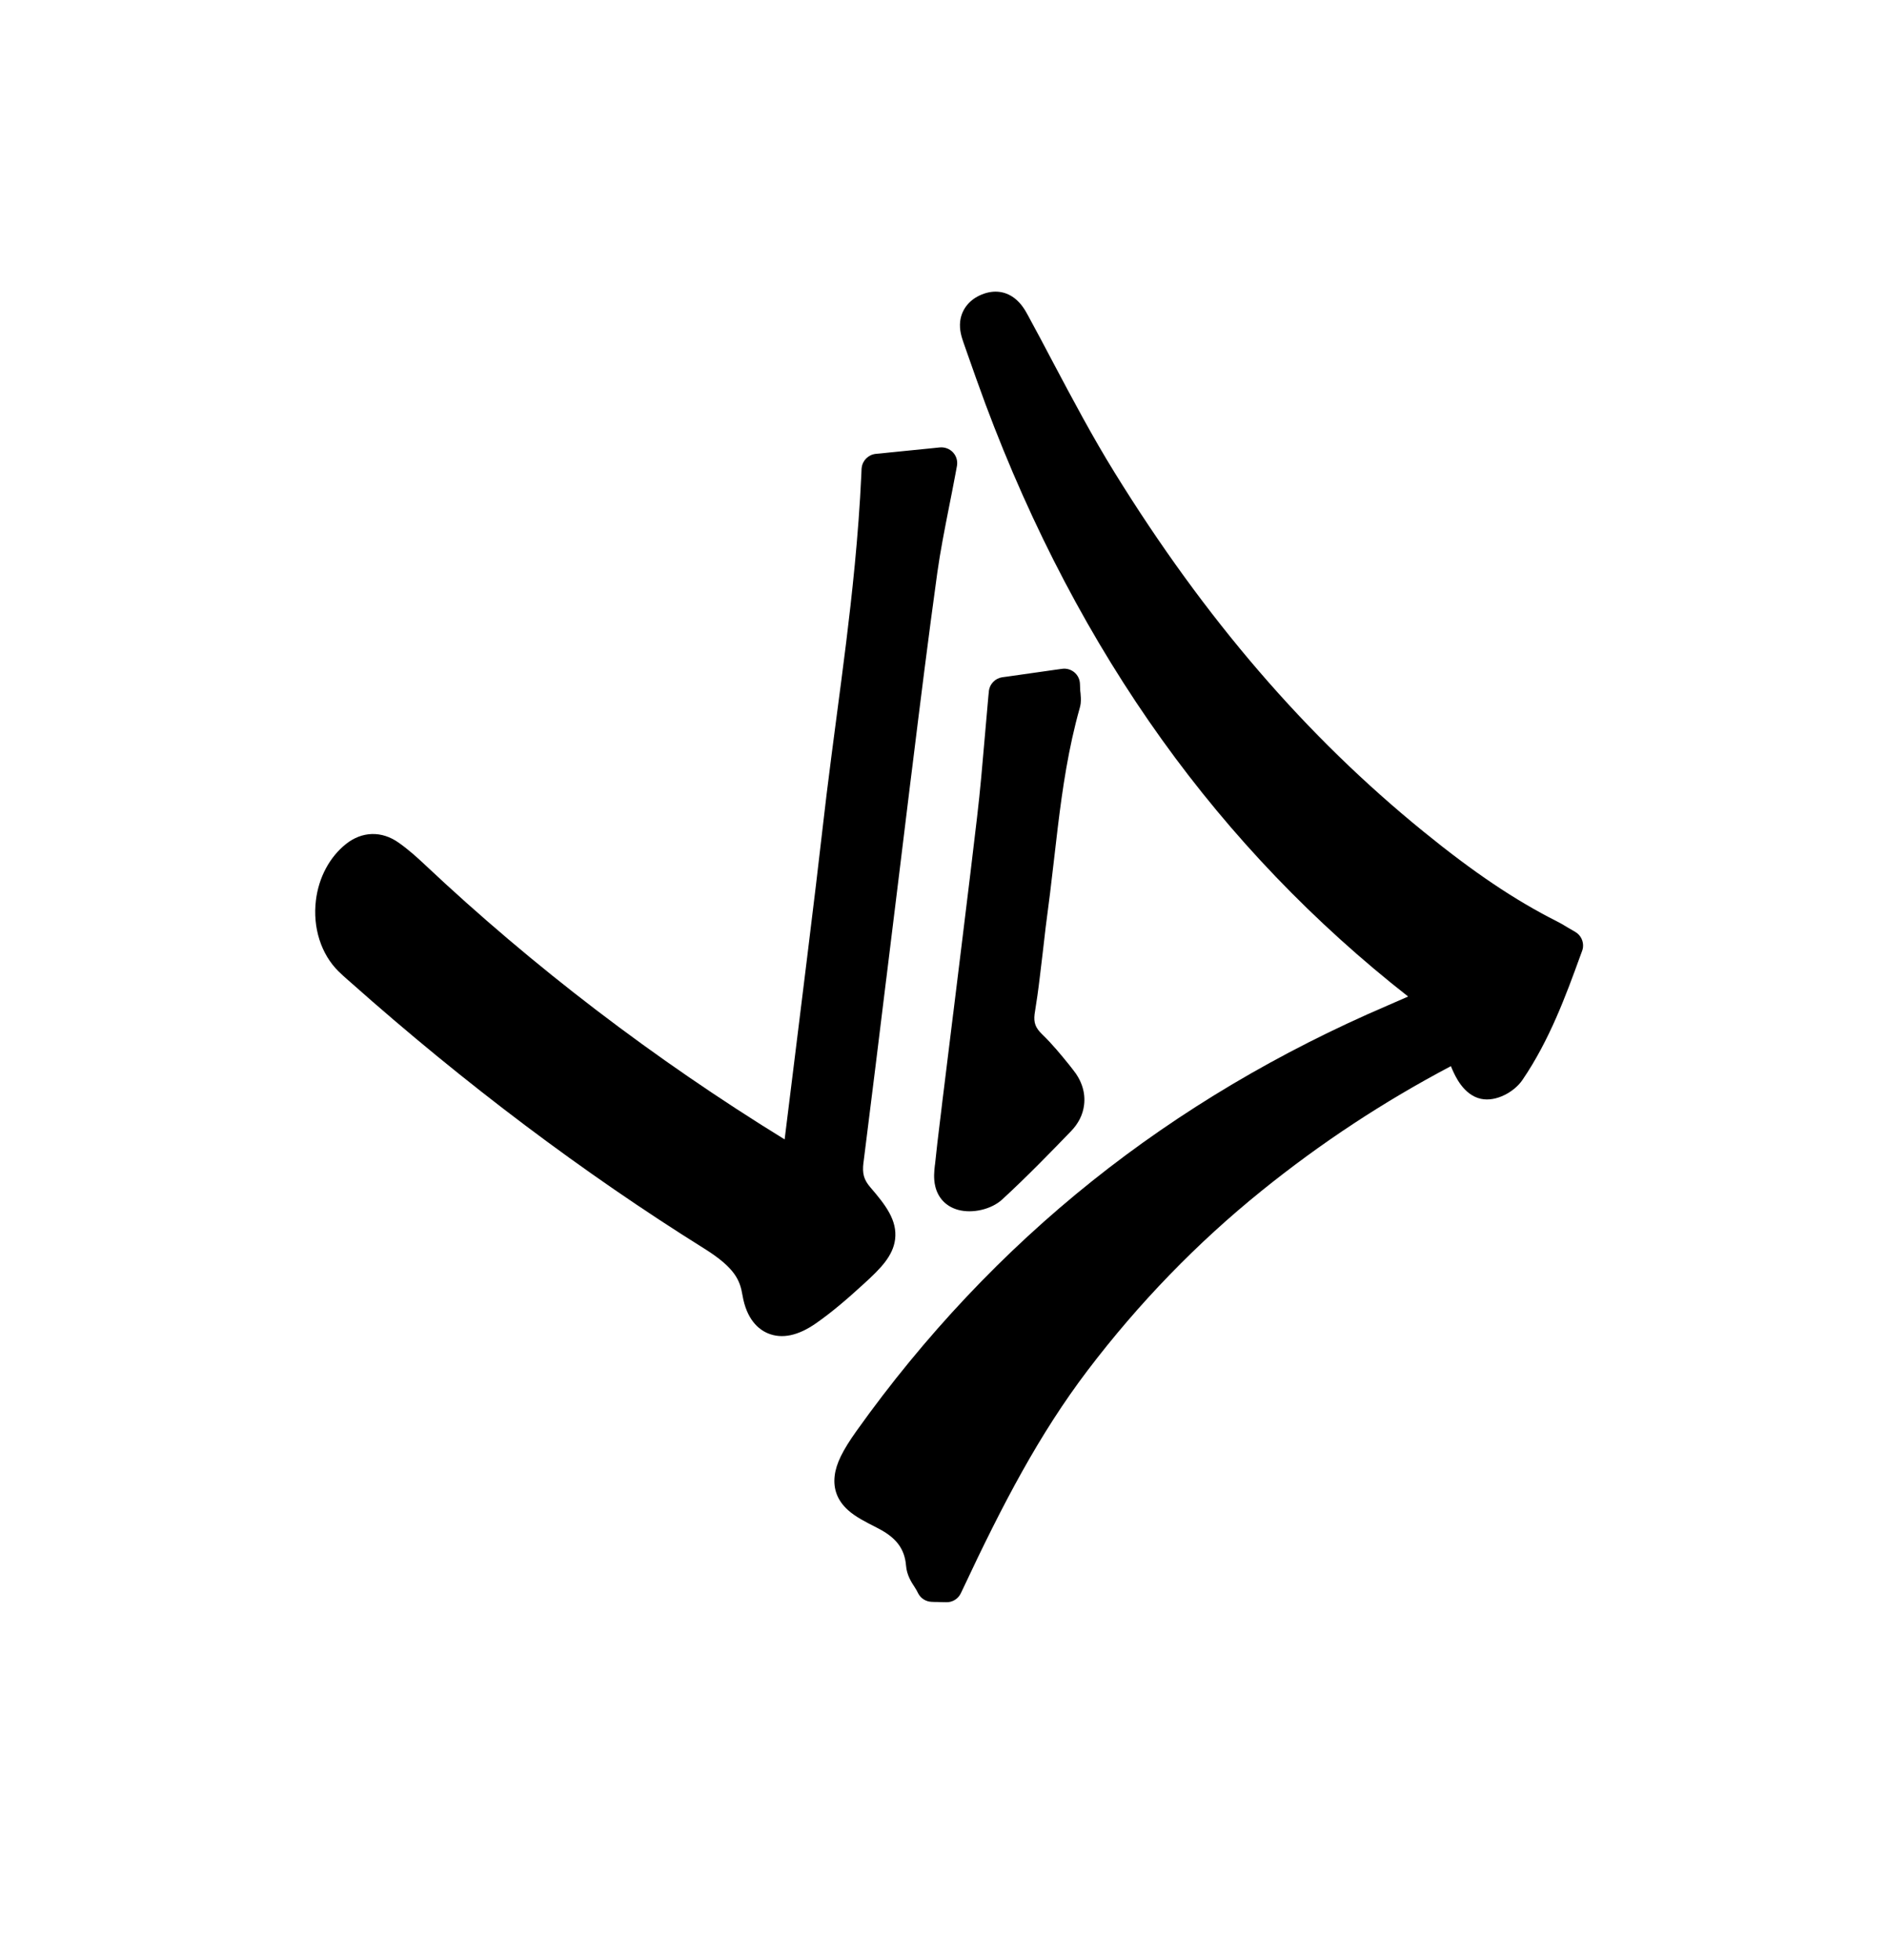 <svg width="26" height="27" viewBox="0 0 26 27" fill="none" xmlns="http://www.w3.org/2000/svg">
<g filter="url(#filter0_d_3766_1924)">
<path d="M17.383 16.403C18.204 15.741 19.059 15.178 19.991 14.686C19.997 14.702 20.004 14.717 20.011 14.733C20.049 14.819 20.165 15.084 20.405 15.136C20.618 15.182 20.868 15.037 20.977 14.876C21.35 14.329 21.576 13.712 21.774 13.167L21.799 13.099C21.805 13.083 21.809 13.067 21.811 13.051C21.821 12.966 21.781 12.881 21.705 12.837L21.642 12.8C21.616 12.786 21.594 12.772 21.574 12.76C21.532 12.735 21.492 12.711 21.449 12.69C20.873 12.399 20.307 12.019 19.616 11.457C17.996 10.142 16.603 8.524 15.358 6.51C15.055 6.021 14.778 5.498 14.51 4.993C14.398 4.78 14.281 4.559 14.163 4.343C14.13 4.282 14.074 4.179 13.975 4.105C13.837 4.001 13.666 3.989 13.493 4.072C13.345 4.143 13.249 4.271 13.23 4.424C13.215 4.546 13.253 4.653 13.277 4.723L13.324 4.857C13.406 5.09 13.49 5.33 13.578 5.566C14.216 7.275 15.035 8.831 16.012 10.192C16.969 11.526 18.109 12.714 19.402 13.727C19.308 13.769 19.214 13.81 19.12 13.85C17.63 14.488 16.261 15.3 15.051 16.266C13.829 17.241 12.736 18.4 11.802 19.71C11.608 19.982 11.521 20.161 11.501 20.326C11.478 20.512 11.54 20.672 11.685 20.802C11.79 20.896 11.927 20.965 12.085 21.045L12.09 21.048C12.348 21.178 12.465 21.334 12.484 21.567C12.494 21.696 12.558 21.795 12.601 21.86C12.612 21.877 12.623 21.894 12.628 21.904L12.652 21.95C12.688 22.019 12.76 22.063 12.838 22.065L12.889 22.067L12.916 22.067L12.98 22.069L13.037 22.07C13.123 22.073 13.203 22.024 13.239 21.946L13.264 21.894C13.816 20.716 14.321 19.752 14.987 18.875C15.69 17.95 16.496 17.118 17.383 16.403Z" fill="black"/>
<path d="M5.492 11.607C5.259 11.442 4.988 11.45 4.767 11.626C4.542 11.805 4.391 12.087 4.353 12.401C4.307 12.776 4.423 13.142 4.664 13.38C4.711 13.426 4.758 13.468 4.804 13.508L4.835 13.535C6.403 14.928 8.041 16.16 9.704 17.199C10.136 17.469 10.196 17.642 10.23 17.84C10.287 18.177 10.452 18.312 10.58 18.366C10.774 18.447 10.998 18.4 11.246 18.226C11.469 18.07 11.672 17.895 11.907 17.68C12.131 17.476 12.304 17.302 12.333 17.072C12.365 16.811 12.205 16.602 11.993 16.356C11.902 16.25 11.879 16.167 11.897 16.015L11.898 16.011C12.009 15.131 12.119 14.241 12.211 13.486L12.212 13.481L12.305 12.724L12.398 11.967C12.445 11.582 12.492 11.198 12.539 10.814L12.571 10.559C12.679 9.682 12.792 8.775 12.915 7.886C12.956 7.594 13.014 7.3 13.075 6.99C13.104 6.843 13.135 6.691 13.164 6.533L13.185 6.419C13.186 6.415 13.186 6.41 13.187 6.406C13.195 6.343 13.175 6.279 13.131 6.232C13.085 6.182 13.018 6.157 12.95 6.163L12.834 6.175L12.255 6.233L12.141 6.245L12.066 6.252C11.965 6.263 11.885 6.342 11.873 6.442C11.872 6.447 11.872 6.453 11.871 6.458L11.868 6.533C11.829 7.391 11.736 8.221 11.659 8.848C11.616 9.197 11.569 9.551 11.524 9.893C11.479 10.234 11.433 10.587 11.39 10.935C11.373 11.073 11.358 11.201 11.344 11.325C11.281 11.878 11.21 12.47 11.121 13.189C11.062 13.673 11.002 14.158 10.941 14.646C10.898 14.994 10.855 15.343 10.811 15.695C9.012 14.588 7.343 13.313 5.851 11.908C5.751 11.814 5.63 11.704 5.492 11.607Z" fill="black"/>
<path d="M14.377 9.249L13.878 9.32L13.81 9.329C13.713 9.343 13.637 9.421 13.625 9.518C13.625 9.52 13.624 9.522 13.625 9.524L13.618 9.593C13.601 9.779 13.585 9.962 13.57 10.139C13.537 10.524 13.506 10.888 13.463 11.252C13.407 11.731 13.344 12.253 13.265 12.894C13.222 13.247 13.178 13.6 13.135 13.953L13.134 13.962L13.133 13.966C13.089 14.321 13.046 14.675 13.002 15.03L12.988 15.141L12.986 15.157L12.968 15.31L12.949 15.465C12.927 15.643 12.904 15.835 12.884 16.032C12.882 16.041 12.881 16.051 12.88 16.061C12.873 16.126 12.86 16.233 12.887 16.343C12.926 16.505 13.038 16.62 13.2 16.665C13.399 16.72 13.66 16.659 13.808 16.523C14.15 16.209 14.485 15.863 14.755 15.584C14.859 15.477 14.921 15.354 14.937 15.22C14.958 15.05 14.904 14.882 14.781 14.731L14.734 14.671C14.619 14.529 14.499 14.382 14.359 14.247C14.267 14.158 14.241 14.088 14.255 13.97C14.256 13.962 14.257 13.953 14.259 13.944C14.283 13.797 14.306 13.638 14.329 13.442C14.343 13.331 14.356 13.22 14.369 13.108C14.381 12.998 14.394 12.888 14.407 12.779C14.415 12.717 14.422 12.655 14.431 12.592C14.443 12.503 14.455 12.409 14.468 12.305C14.487 12.152 14.505 11.997 14.522 11.847C14.539 11.697 14.557 11.544 14.575 11.394C14.639 10.868 14.721 10.305 14.877 9.753C14.883 9.733 14.887 9.712 14.89 9.69C14.896 9.634 14.891 9.586 14.888 9.55C14.886 9.537 14.885 9.525 14.884 9.515L14.88 9.419C14.878 9.358 14.85 9.3 14.803 9.261C14.756 9.222 14.694 9.204 14.633 9.213L14.538 9.226L14.377 9.249Z" fill="black"/>
</g>
<defs>
<filter id="filter0_d_3766_1924" x="0.344" y="0.018" width="25.469" height="26.053" filterUnits="userSpaceOnUse" color-interpolation-filters="sRGB">
<feFlood flood-opacity="0" result="BackgroundImageFix"/>
<feColorMatrix in="SourceAlpha" type="matrix" values="0 0 0 0 0 0 0 0 0 0 0 0 0 0 0 0 0 0 127 0" result="hardAlpha"/>
<feOffset/>
<feGaussianBlur stdDeviation="2"/>
<feComposite in2="hardAlpha" operator="out"/>
<feColorMatrix type="matrix" values="0 0 0 0 0.949 0 0 0 0 0.867 0 0 0 0 0.486 0 0 0 1 0"/>
<feBlend mode="normal" in2="BackgroundImageFix" result="effect1_dropShadow_3766_1924"/>
<feBlend mode="normal" in="SourceGraphic" in2="effect1_dropShadow_3766_1924" result="shape"/>
</filter>
</defs>
</svg>
